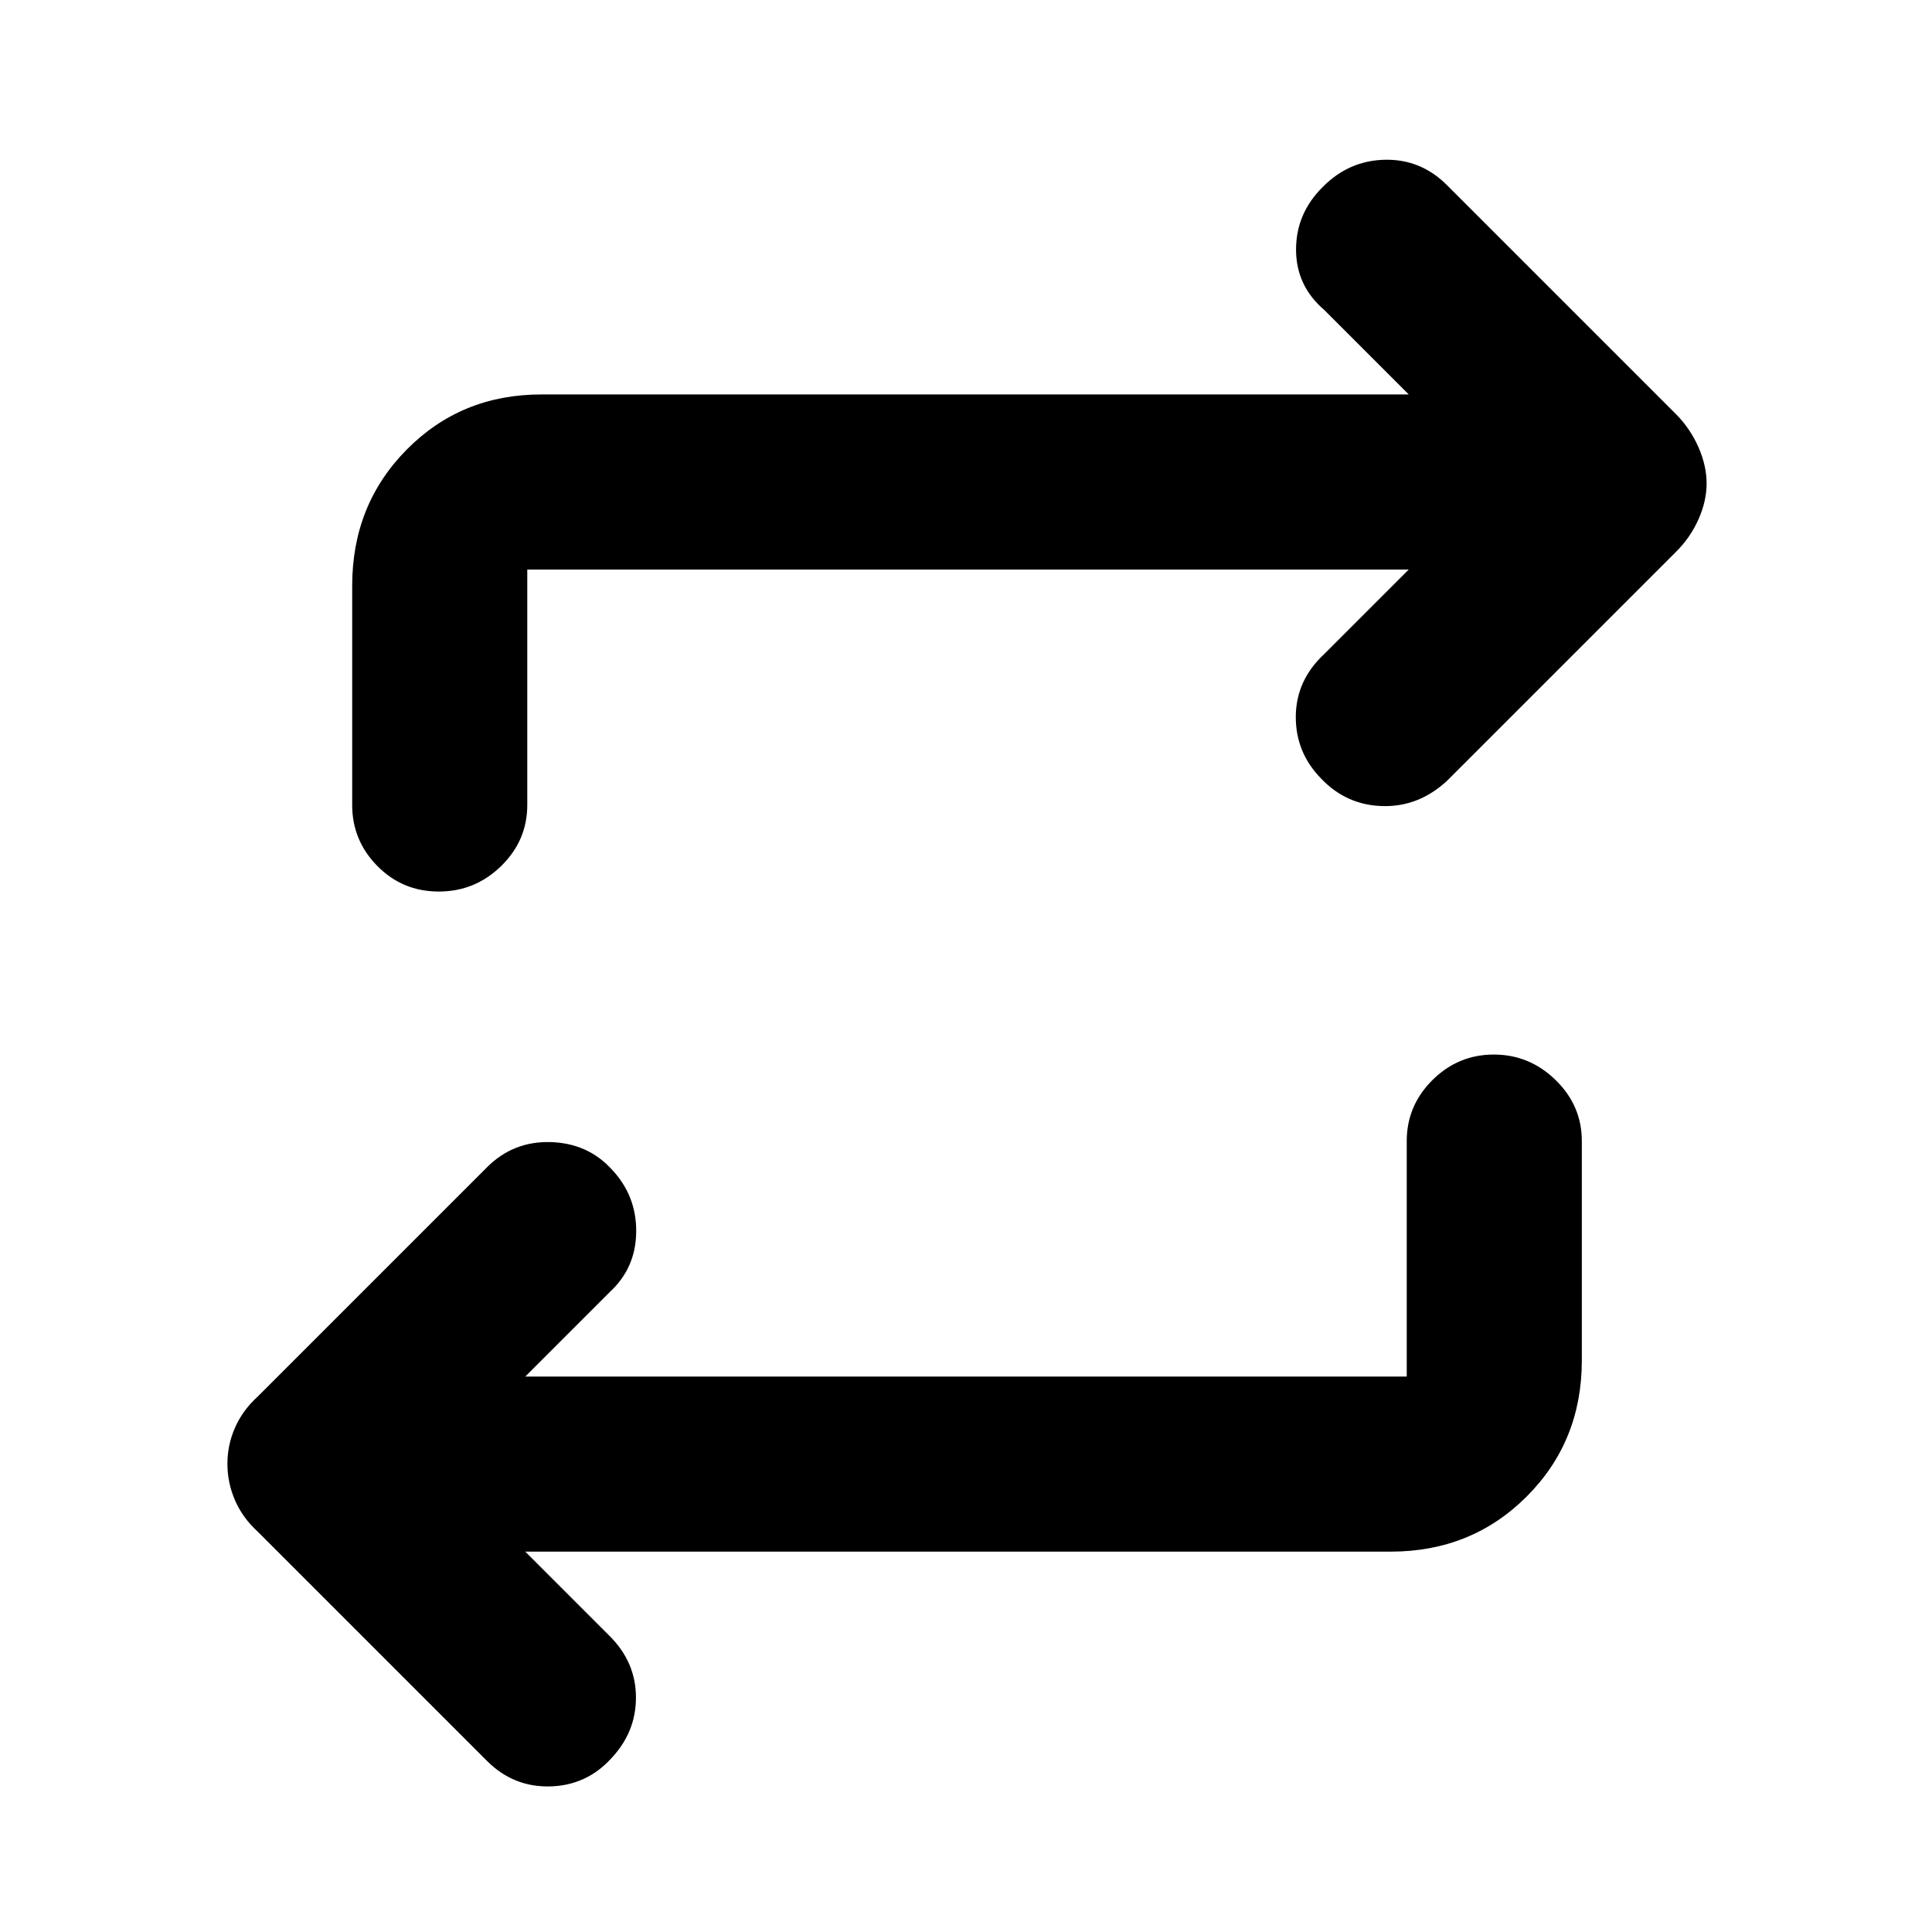 <svg xmlns="http://www.w3.org/2000/svg" width="48" height="48" viewBox="0 -960 960 960"><path d="m261-189 42 42q13 13 13 30.5t-12.679 30.66q-12.285 13.16-30.303 13.5Q255-72 242-85L128-199q-7.455-6.8-11.227-15.533-3.773-8.734-3.773-18.1 0-9.367 3.773-17.967 3.772-8.6 11.227-15.4l114-114q13-13 31.5-12.5t30.413 13.5q12.337 13 12.212 31T303-318l-42 42h438v-117q0-17.625 12.763-30.312Q724.526-436 742.263-436 760-436 773-423.312q13 12.687 13 30.312v109q0 40.212-27.394 67.606Q731.213-189 691-189H261Zm439-488H262v117q0 17.625-12.965 30.312Q236.07-517 218.035-517T187.5-529.688Q175-542.375 175-560v-109q0-40.213 27.1-67.606Q229.2-764 269-764h431l-42-42q-14-12-14-30t13.293-31.12q12.957-13.12 30.832-13.5Q706-881 719-868l114 114q7 7.16 11 16.313 4 9.154 4 17.9 0 8.747-4 17.767T833-686L719-572q-14.067 13-31.971 12.54-17.904-.46-30.404-13.5Q643.75-586 643.875-604T658-635l42-42Z"/></svg>